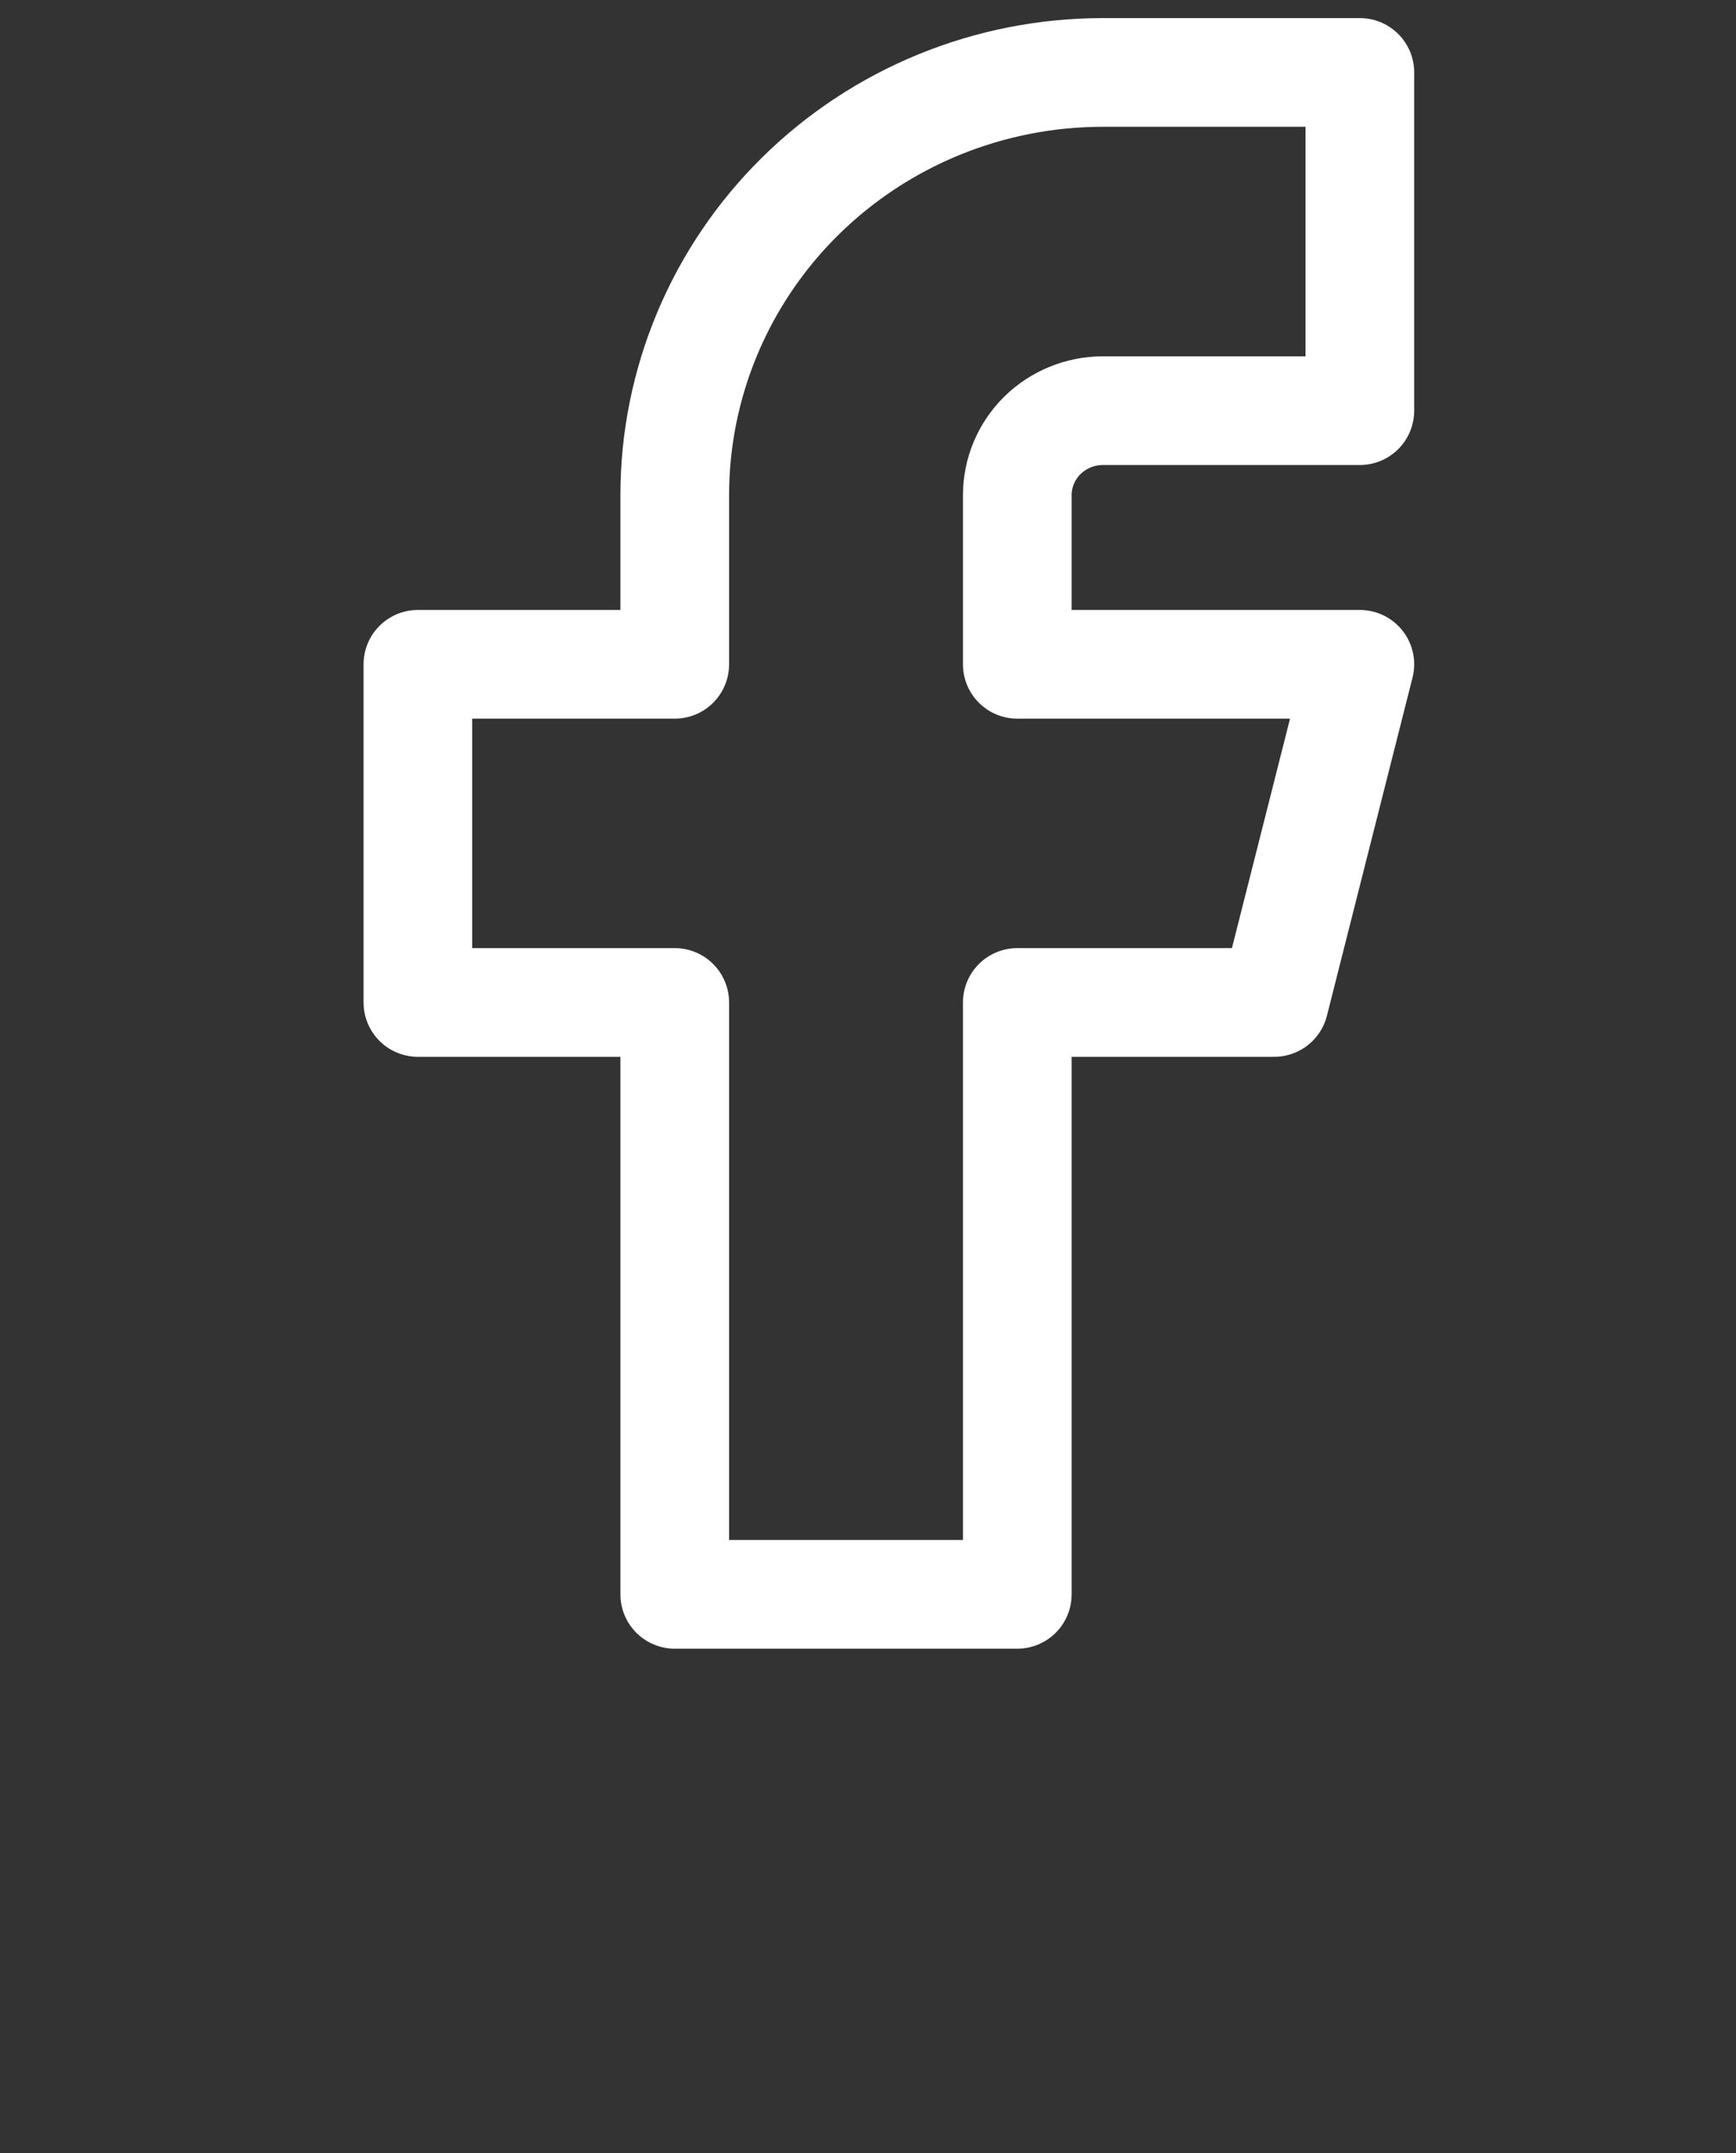 <svg width="25" height="31" viewBox="0 0 25 31" fill="none" xmlns="http://www.w3.org/2000/svg">
<rect x="0" y="0" width="25" height="31" fill="#333333" stroke="none"/>
<path d="M6.018 9.565V14.434H9.717V22.956H14.65V14.434H18.35L19.583 9.565H14.65V7.13C14.65 6.807 14.78 6.497 15.011 6.269C15.243 6.041 15.556 5.913 15.883 5.913H19.583V1.043H15.883C14.248 1.043 12.68 1.684 11.523 2.826C10.367 3.967 9.717 5.516 9.717 7.13V9.565H6.018Z" stroke="white" stroke-width="1.565" stroke-linecap="round" stroke-linejoin="round"/>
</svg>
